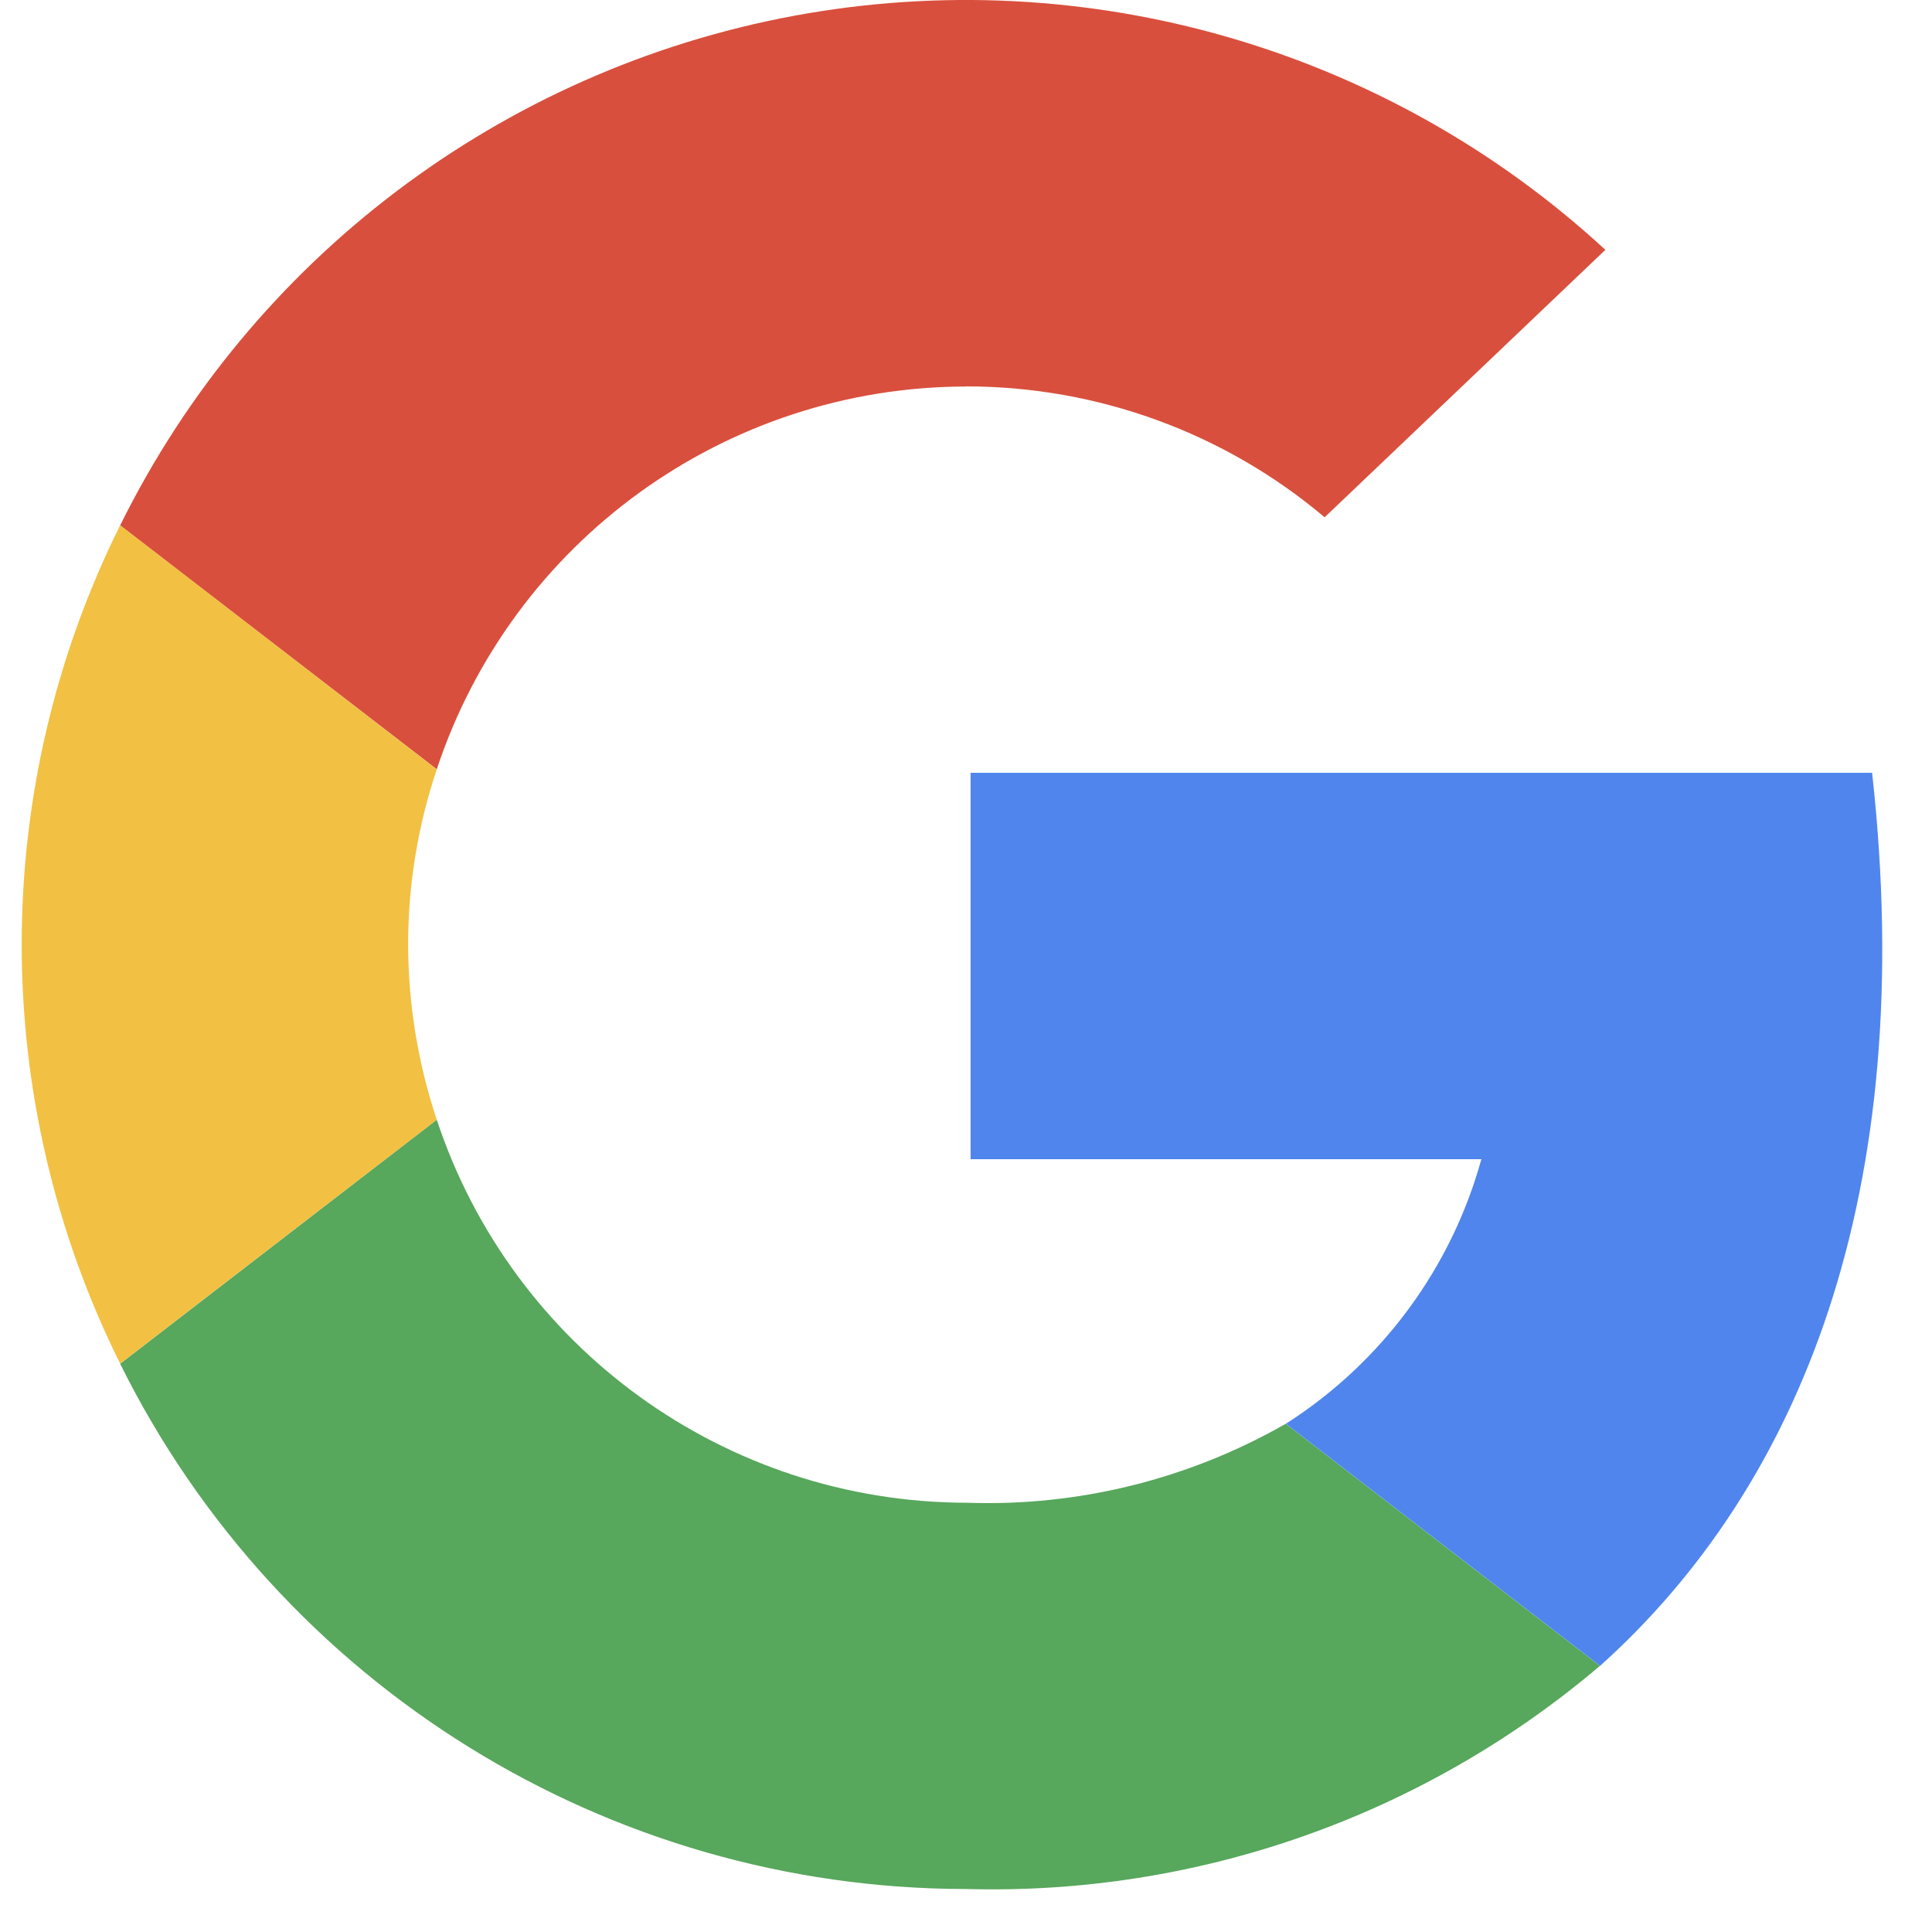 <svg xmlns="http://www.w3.org/2000/svg" width="16" height="16" viewBox="0 0 16 16">
    <g fill="none" fill-rule="evenodd">
        <g>
            <g>
                <g>
                    <g>
                        <g>
                            <g>
                                <path d="M0 0H16V16H0z" transform="translate(-544 -593) translate(512 504.5) translate(16 72.5) translate(16 16)"/>
                            </g>
                            <path fill="#D94F3D" fill-rule="nonzero" d="M8.002 3.2c1.086 0 2.138.383 2.968 1.084l2.325-2.215C11.485.4 8.995-.318 6.574.131c-2.42.45-4.488 2.013-5.579 4.22l2.622 2.02c.627-1.89 2.393-3.168 4.385-3.17z" transform="translate(-544 -593) translate(512 504.5) translate(16 72.5) translate(16 16)"/>
                            <path fill="#57A75C" fill-rule="nonzero" d="M10.648 11.791c-.804.46-1.72.687-2.646.654-1.992-.004-3.758-1.28-4.385-3.172L.995 11.294c1.321 2.662 4.035 4.348 7.007 4.35 1.918.053 3.786-.606 5.248-1.848l-2.602-2.005z" transform="translate(-544 -593) translate(512 504.5) translate(16 72.5) translate(16 16)"/>
                            <path fill="#F2C042" fill-rule="nonzero" d="M3.38 7.822c0-.493.08-.983.237-1.45L.995 4.35c-1.087 2.186-1.087 4.756 0 6.943l2.622-2.02c-.156-.468-.236-.958-.237-1.452z" transform="translate(-544 -593) translate(512 504.5) translate(16 72.5) translate(16 16)"/>
                            <path fill="#5085ED" fill-rule="nonzero" d="M15.504 6.4H8.038v3.2h4.23c-.25.905-.827 1.685-1.619 2.191l2.602 2.005c1.662-1.492 2.639-3.917 2.253-7.396z" transform="translate(-544 -593) translate(512 504.5) translate(16 72.5) translate(16 16)"/>
                        </g>
                    </g>
                </g>
            </g>
        </g>
    </g>
</svg>
